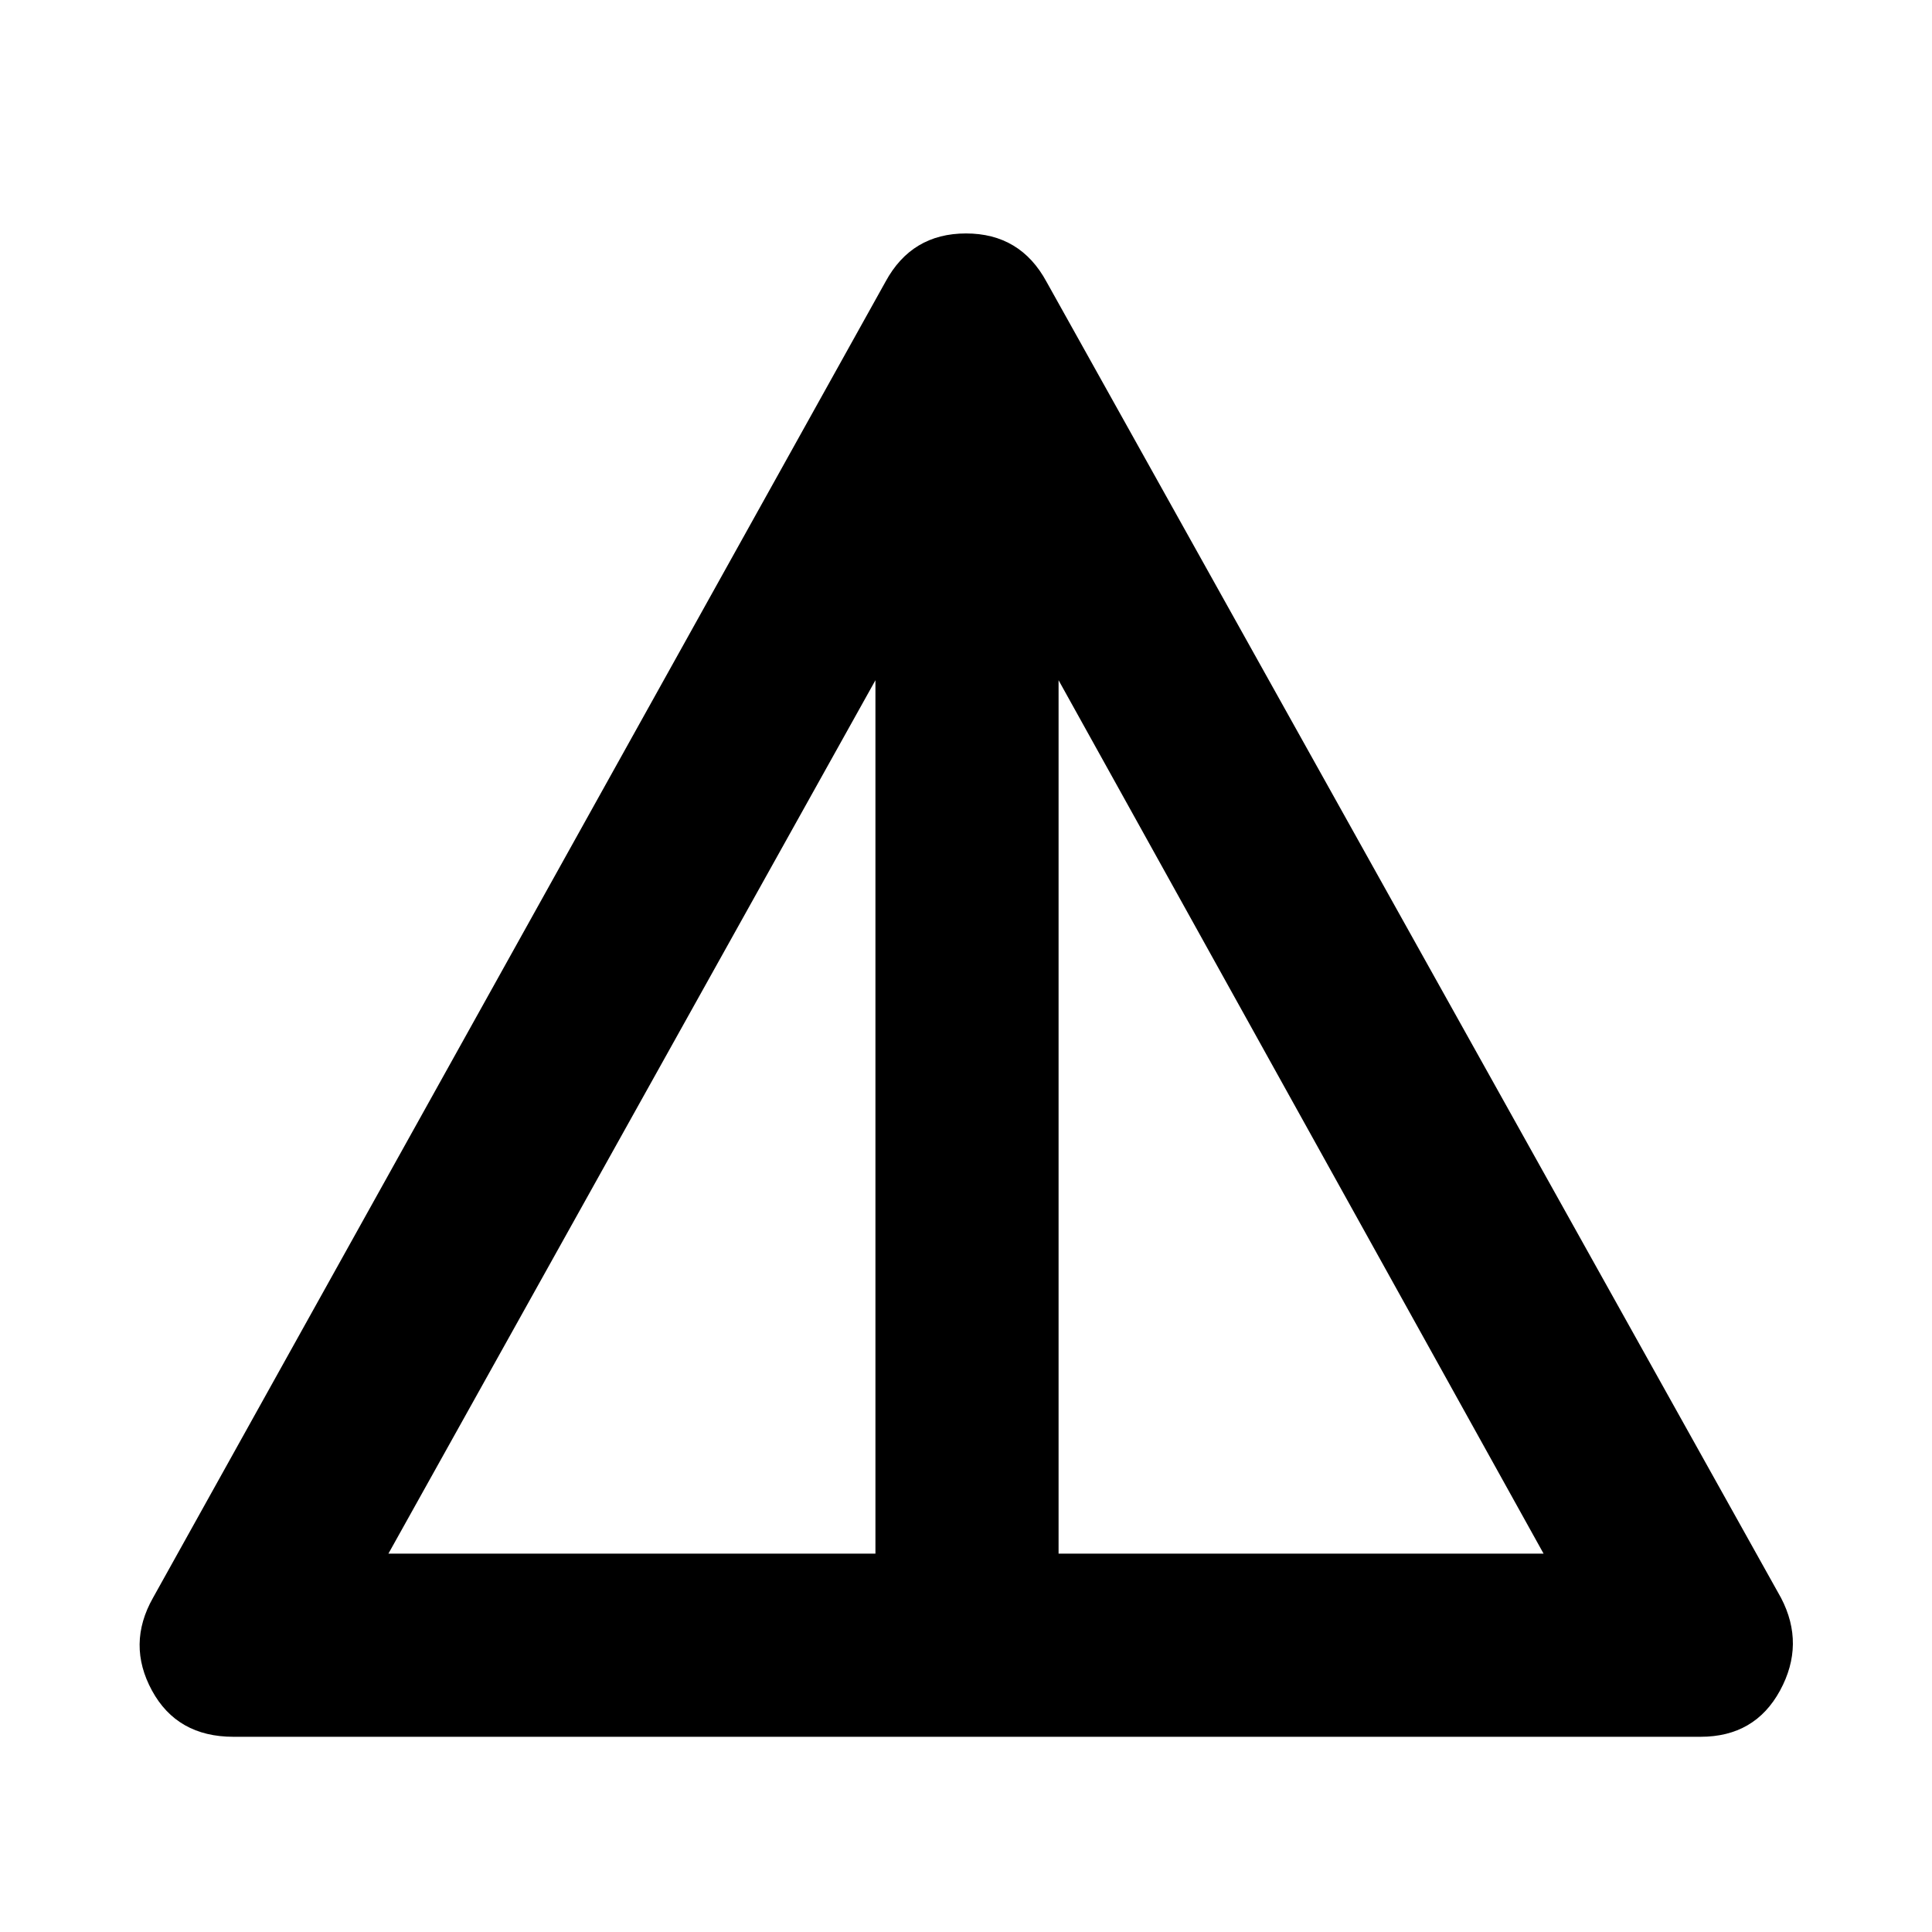 <svg xmlns="http://www.w3.org/2000/svg" height="48" width="48"><path d="M5.8 43.15q-1.4 0-2.025-1.15t.025-2.3L22 7q.65-1.2 2-1.2T26 7l18.25 32.7q.6 1.15-.025 2.3t-1.975 1.15Zm3.85-4.55h12.1V16.9Zm16.65 0h12.05L26.3 16.9Z"/></svg>